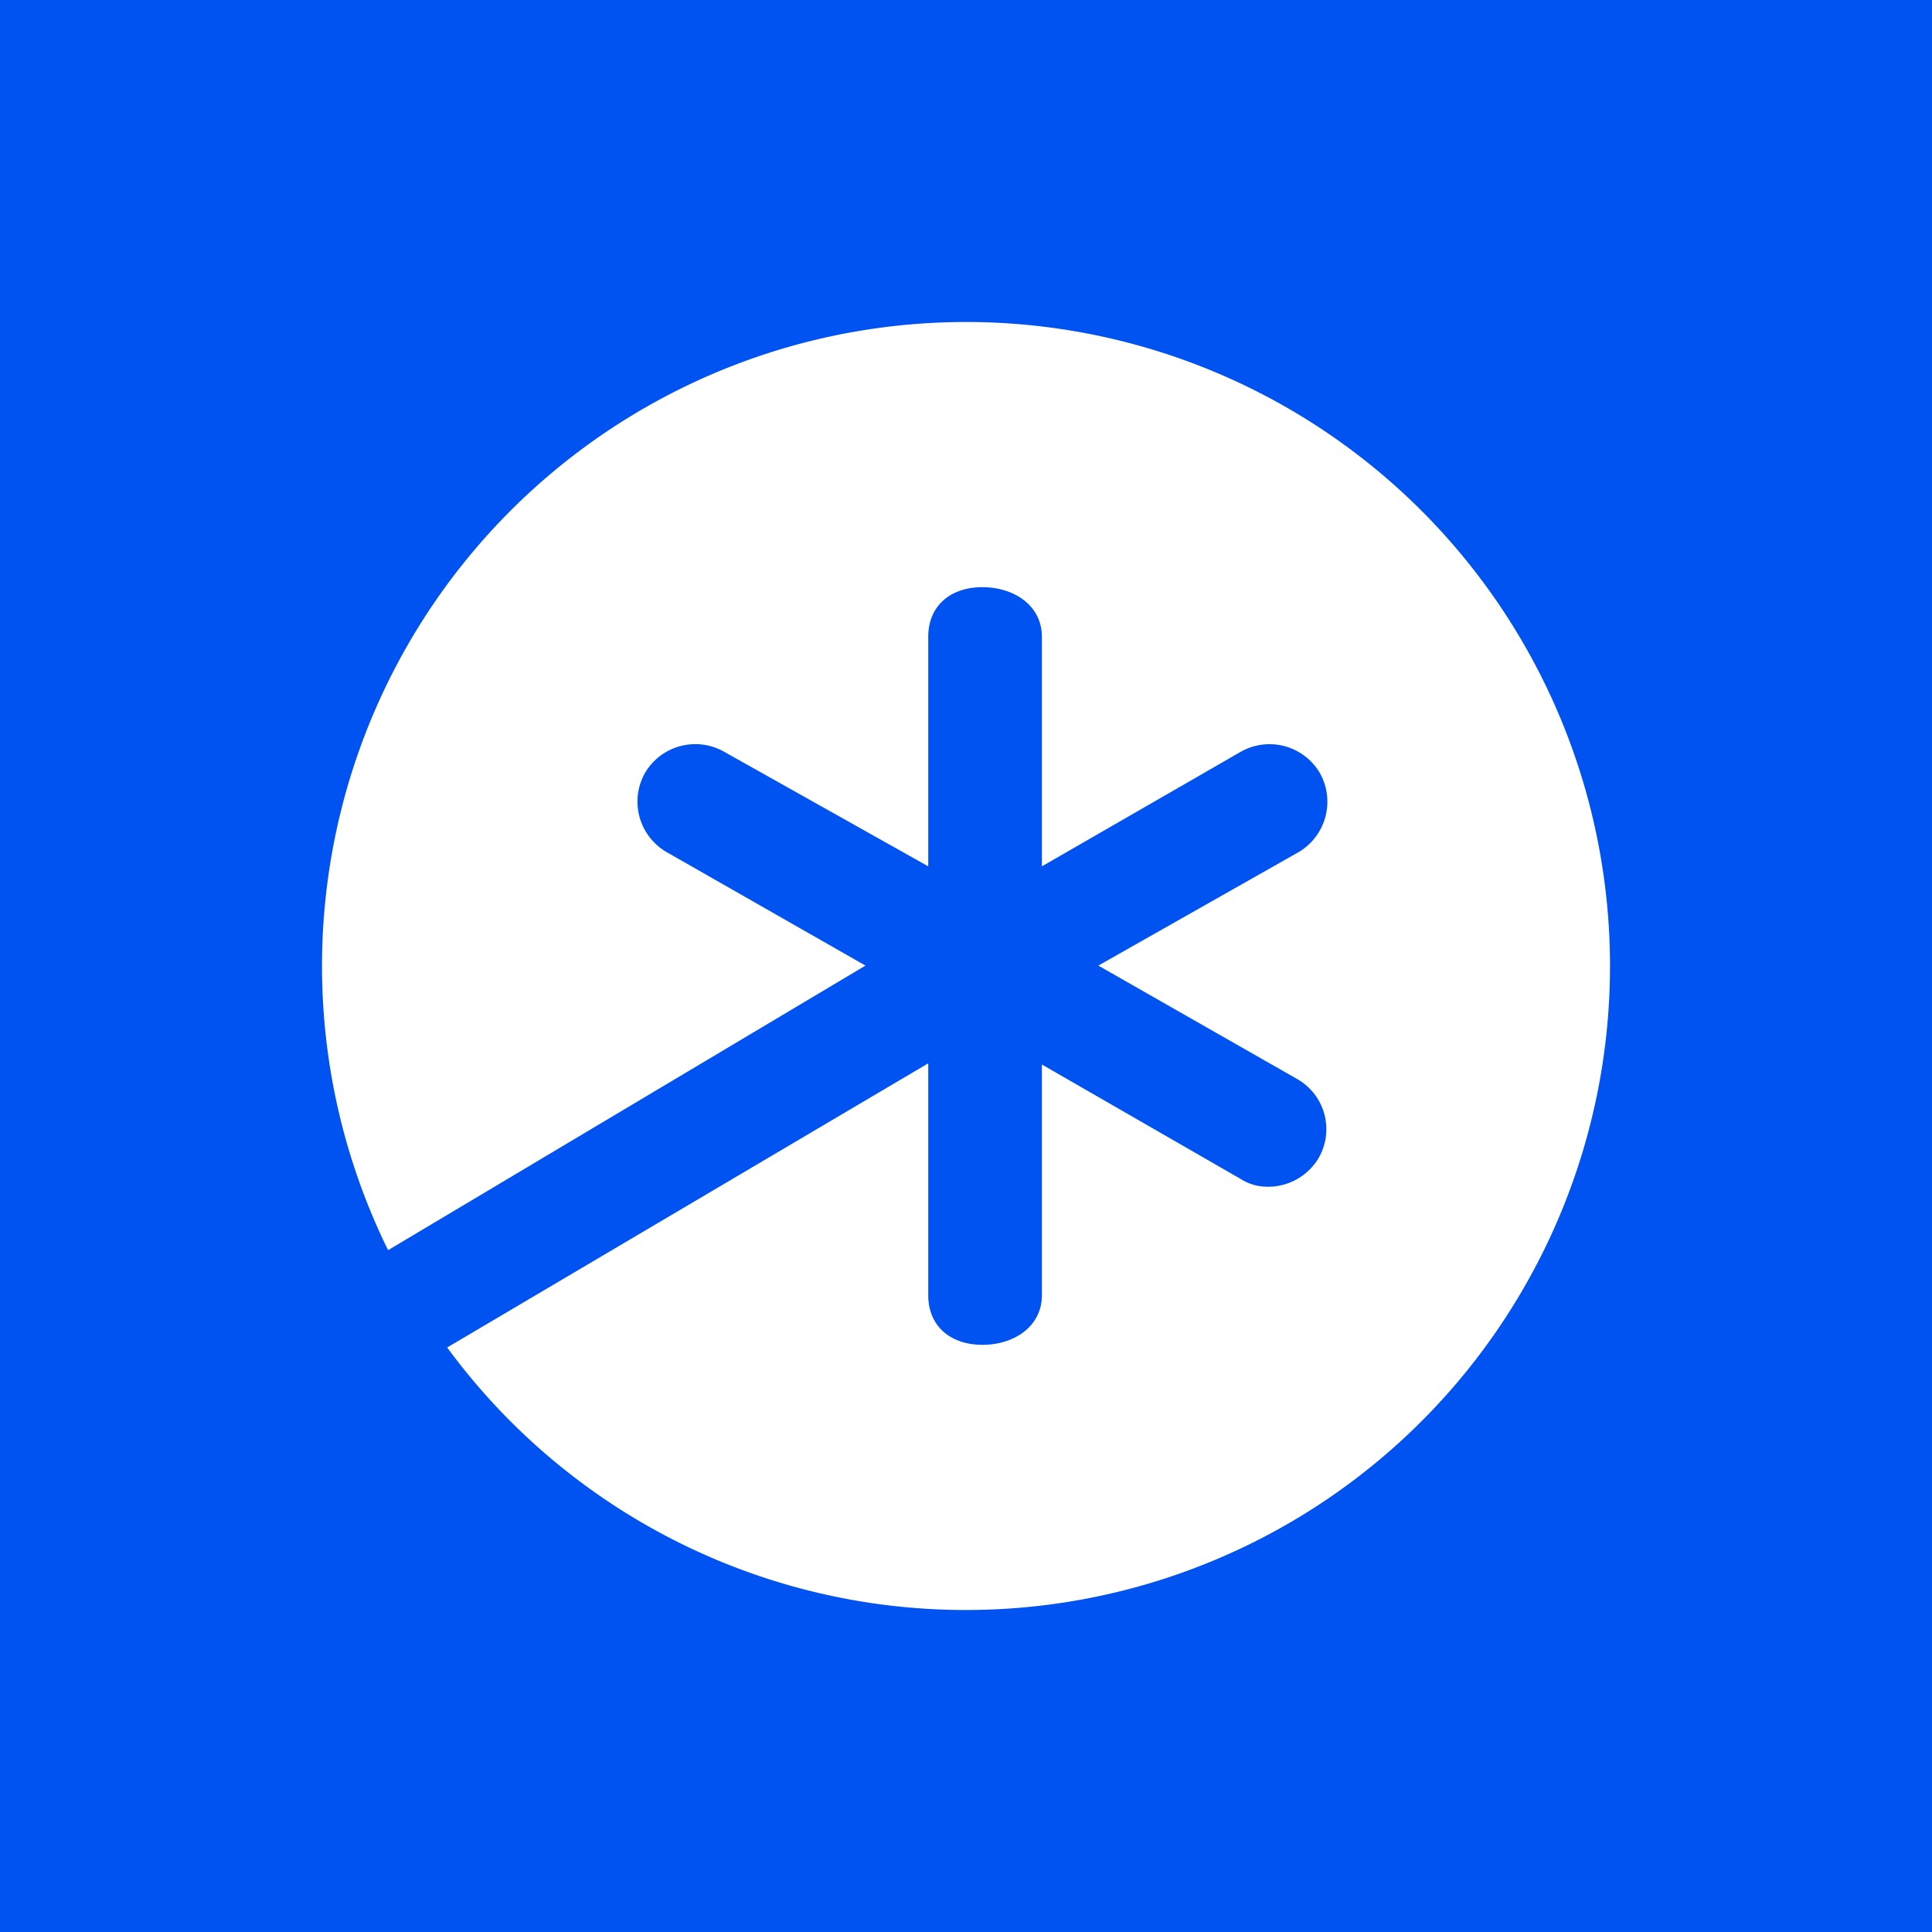 <svg xmlns="http://www.w3.org/2000/svg" width="24" height="24" fill="none" viewBox="0 0 24 24">
    <rect x="0" y="0" width="24" height="24" fill="#333333" stroke="none"/>
    <g clip-path="url(#CLS__a)">
        <path fill="#0053F1" d="M24 0H0v24h24z"/>
        <path fill="#fff" d="M12.002 20a8 8 0 1 0-7.181-4.47l5.93-3.535-2.472-1.411a.725.725 0 0 1-.268-.98.725.725 0 0 1 .98-.268l2.54 1.426V7.911c0-.391.282-.617.673-.617.39 0 .739.226.739.617v2.851l2.475-1.426a.725.725 0 0 1 .979.269.727.727 0 0 1-.263.979l-2.49 1.411 2.475 1.412a.717.717 0 0 1 .264.974.73.73 0 0 1-.739.353.6.6 0 0 1-.226-.085l-2.475-1.425v2.865c0 .391-.348.617-.739.617-.39 0-.673-.226-.673-.617v-2.88l-5.976 3.53A7.99 7.99 0 0 0 12.002 20"/>
    </g>
    <defs>
        <clipPath id="CLS__a">
            <path fill="#fff" d="M0 0h24v24H0z"/>
        </clipPath>
    </defs>
</svg>
